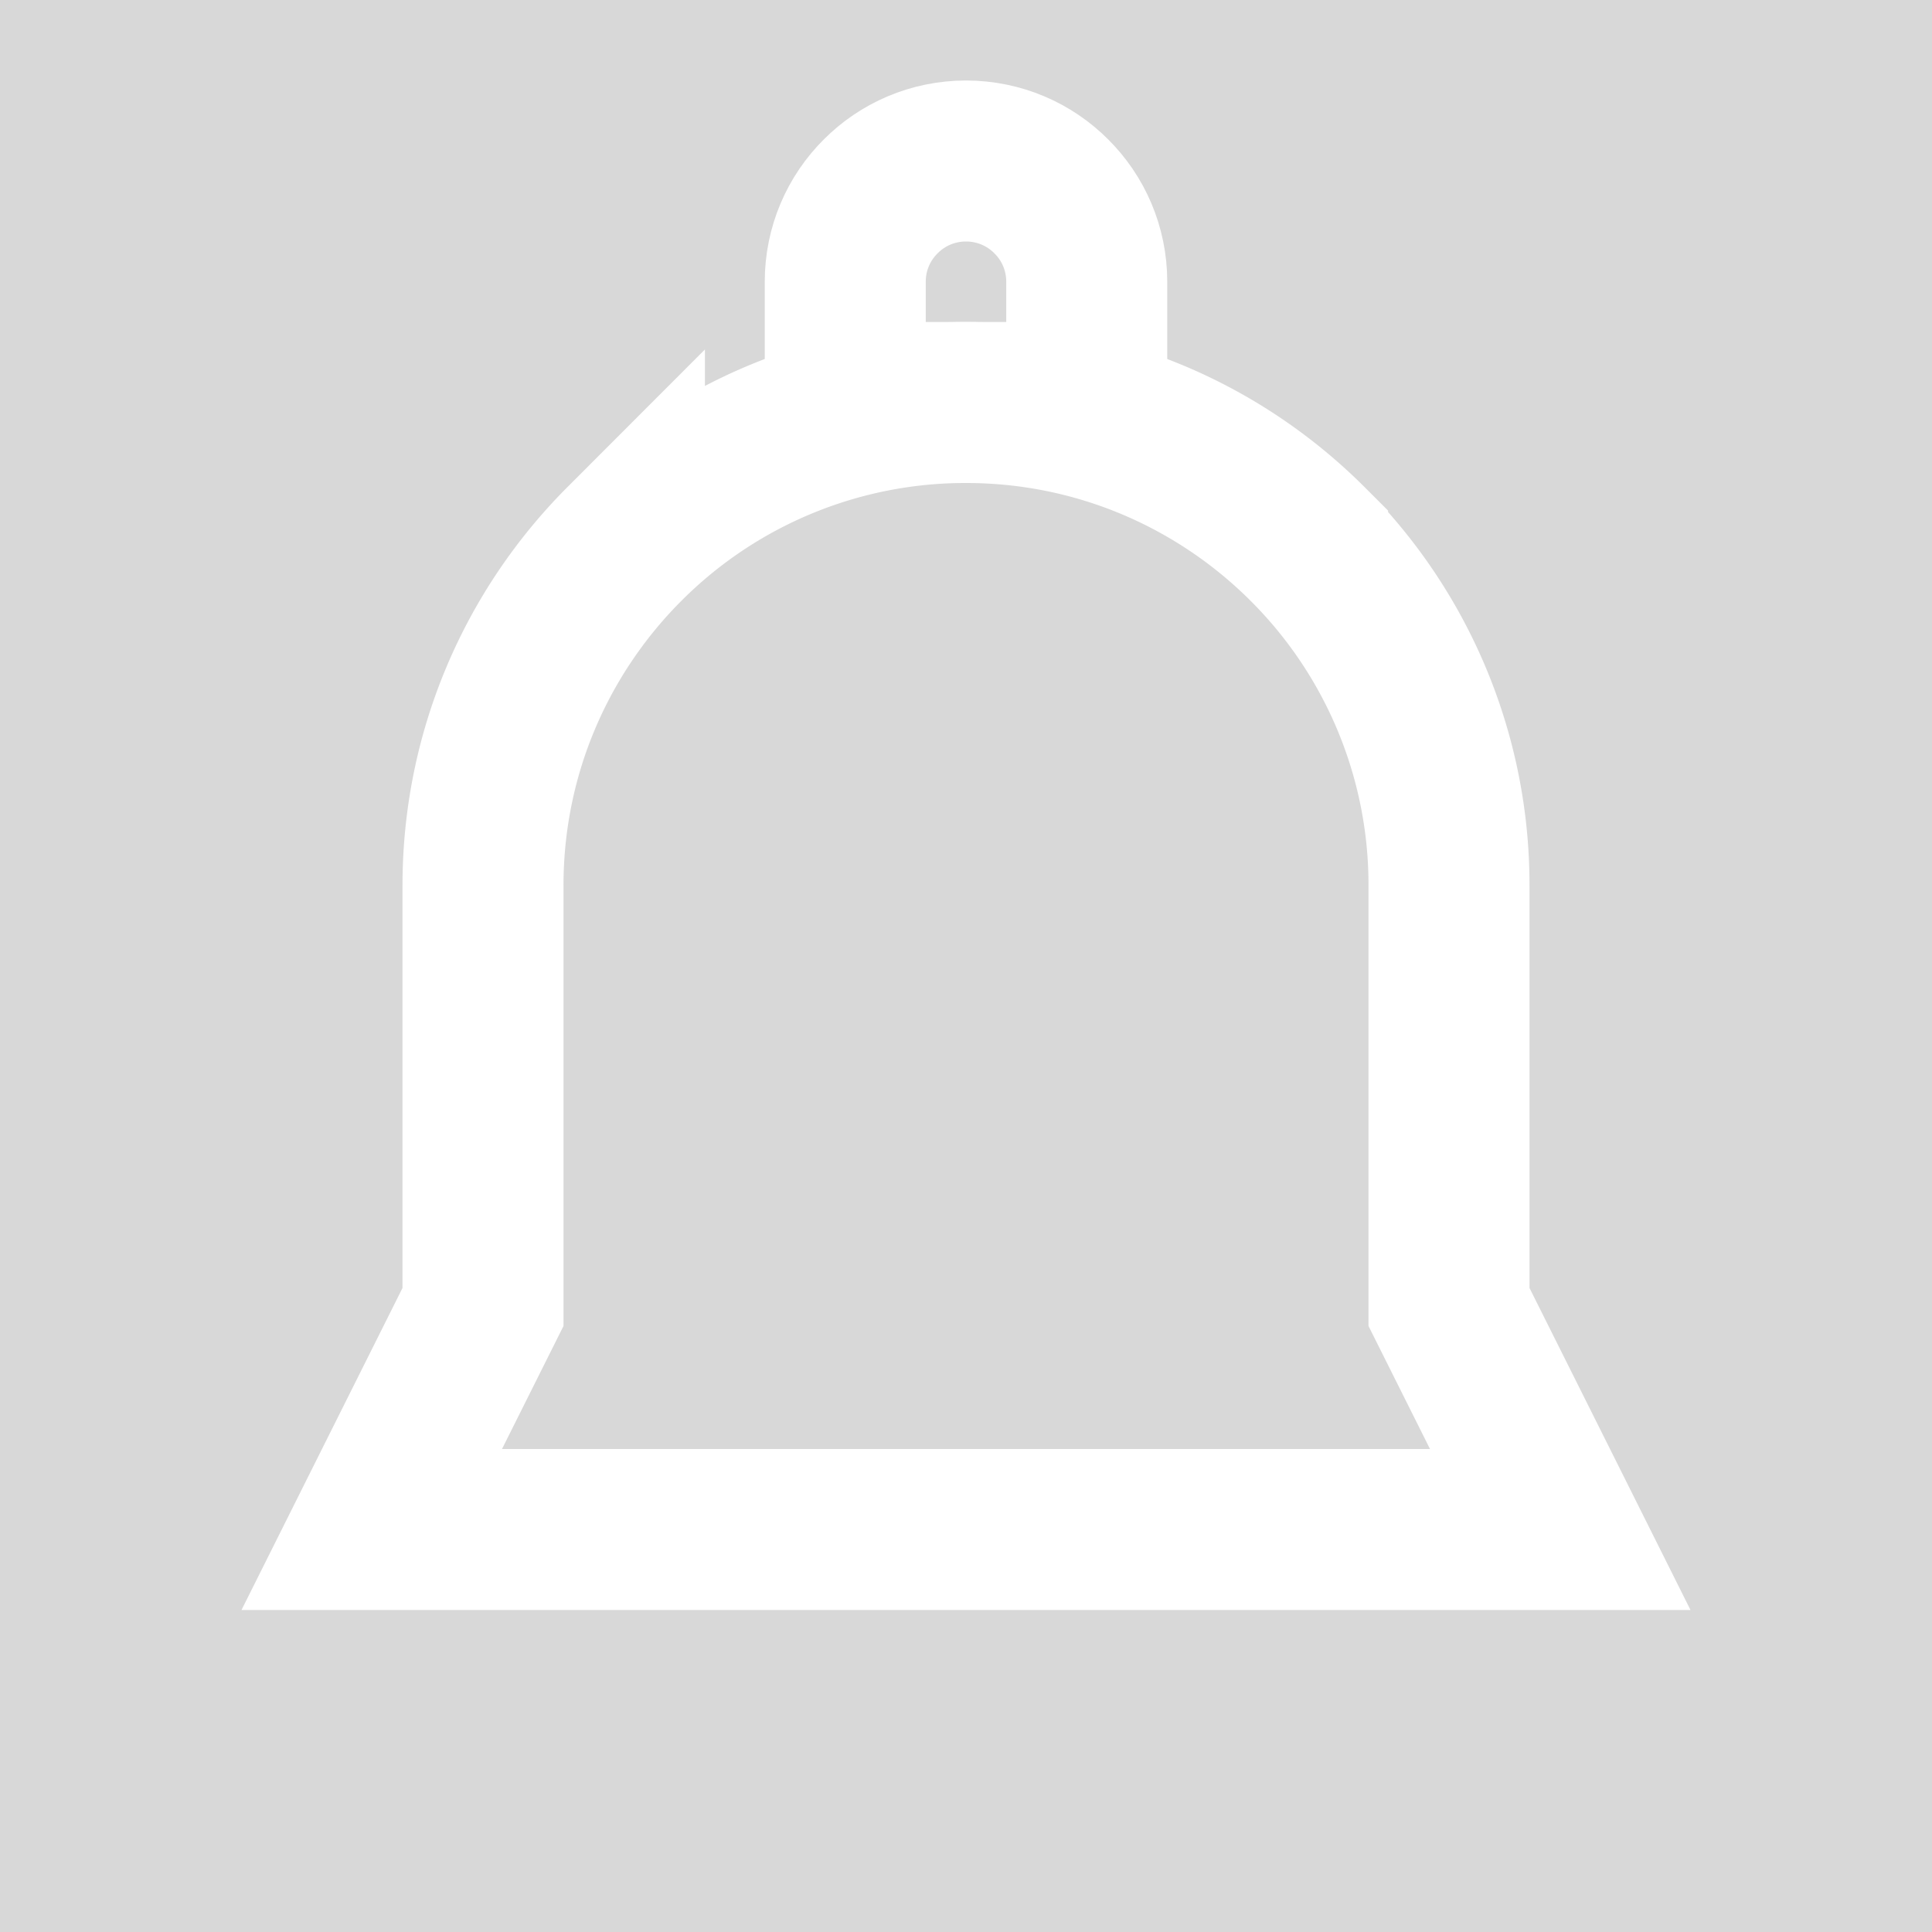 <svg width="24" height="24" xmlns="http://www.w3.org/2000/svg">
    <g fill="none" fill-rule="evenodd">
        <path fill="#D8D8D8" d="M-201-84h381V80h-381z"/>
        <g stroke="#FFF" stroke-width="2">
            <path d="M12 5c1.657 0 3.157.672 4.243 1.757A5.981 5.981 0 0 1 18 11v5.236L19.382 19H4.618L6 16.236V11c0-1.657.672-3.157 1.757-4.243A5.981 5.981 0 0 1 12 5z"/>
            <path d="M12 2c.414 0 .79.168 1.06.44.272.27.44.646.44 1.06V5h-3V3.5c0-.414.168-.79.44-1.06.27-.272.646-.44 1.06-.44z"/>
        </g>
    </g>
</svg>
